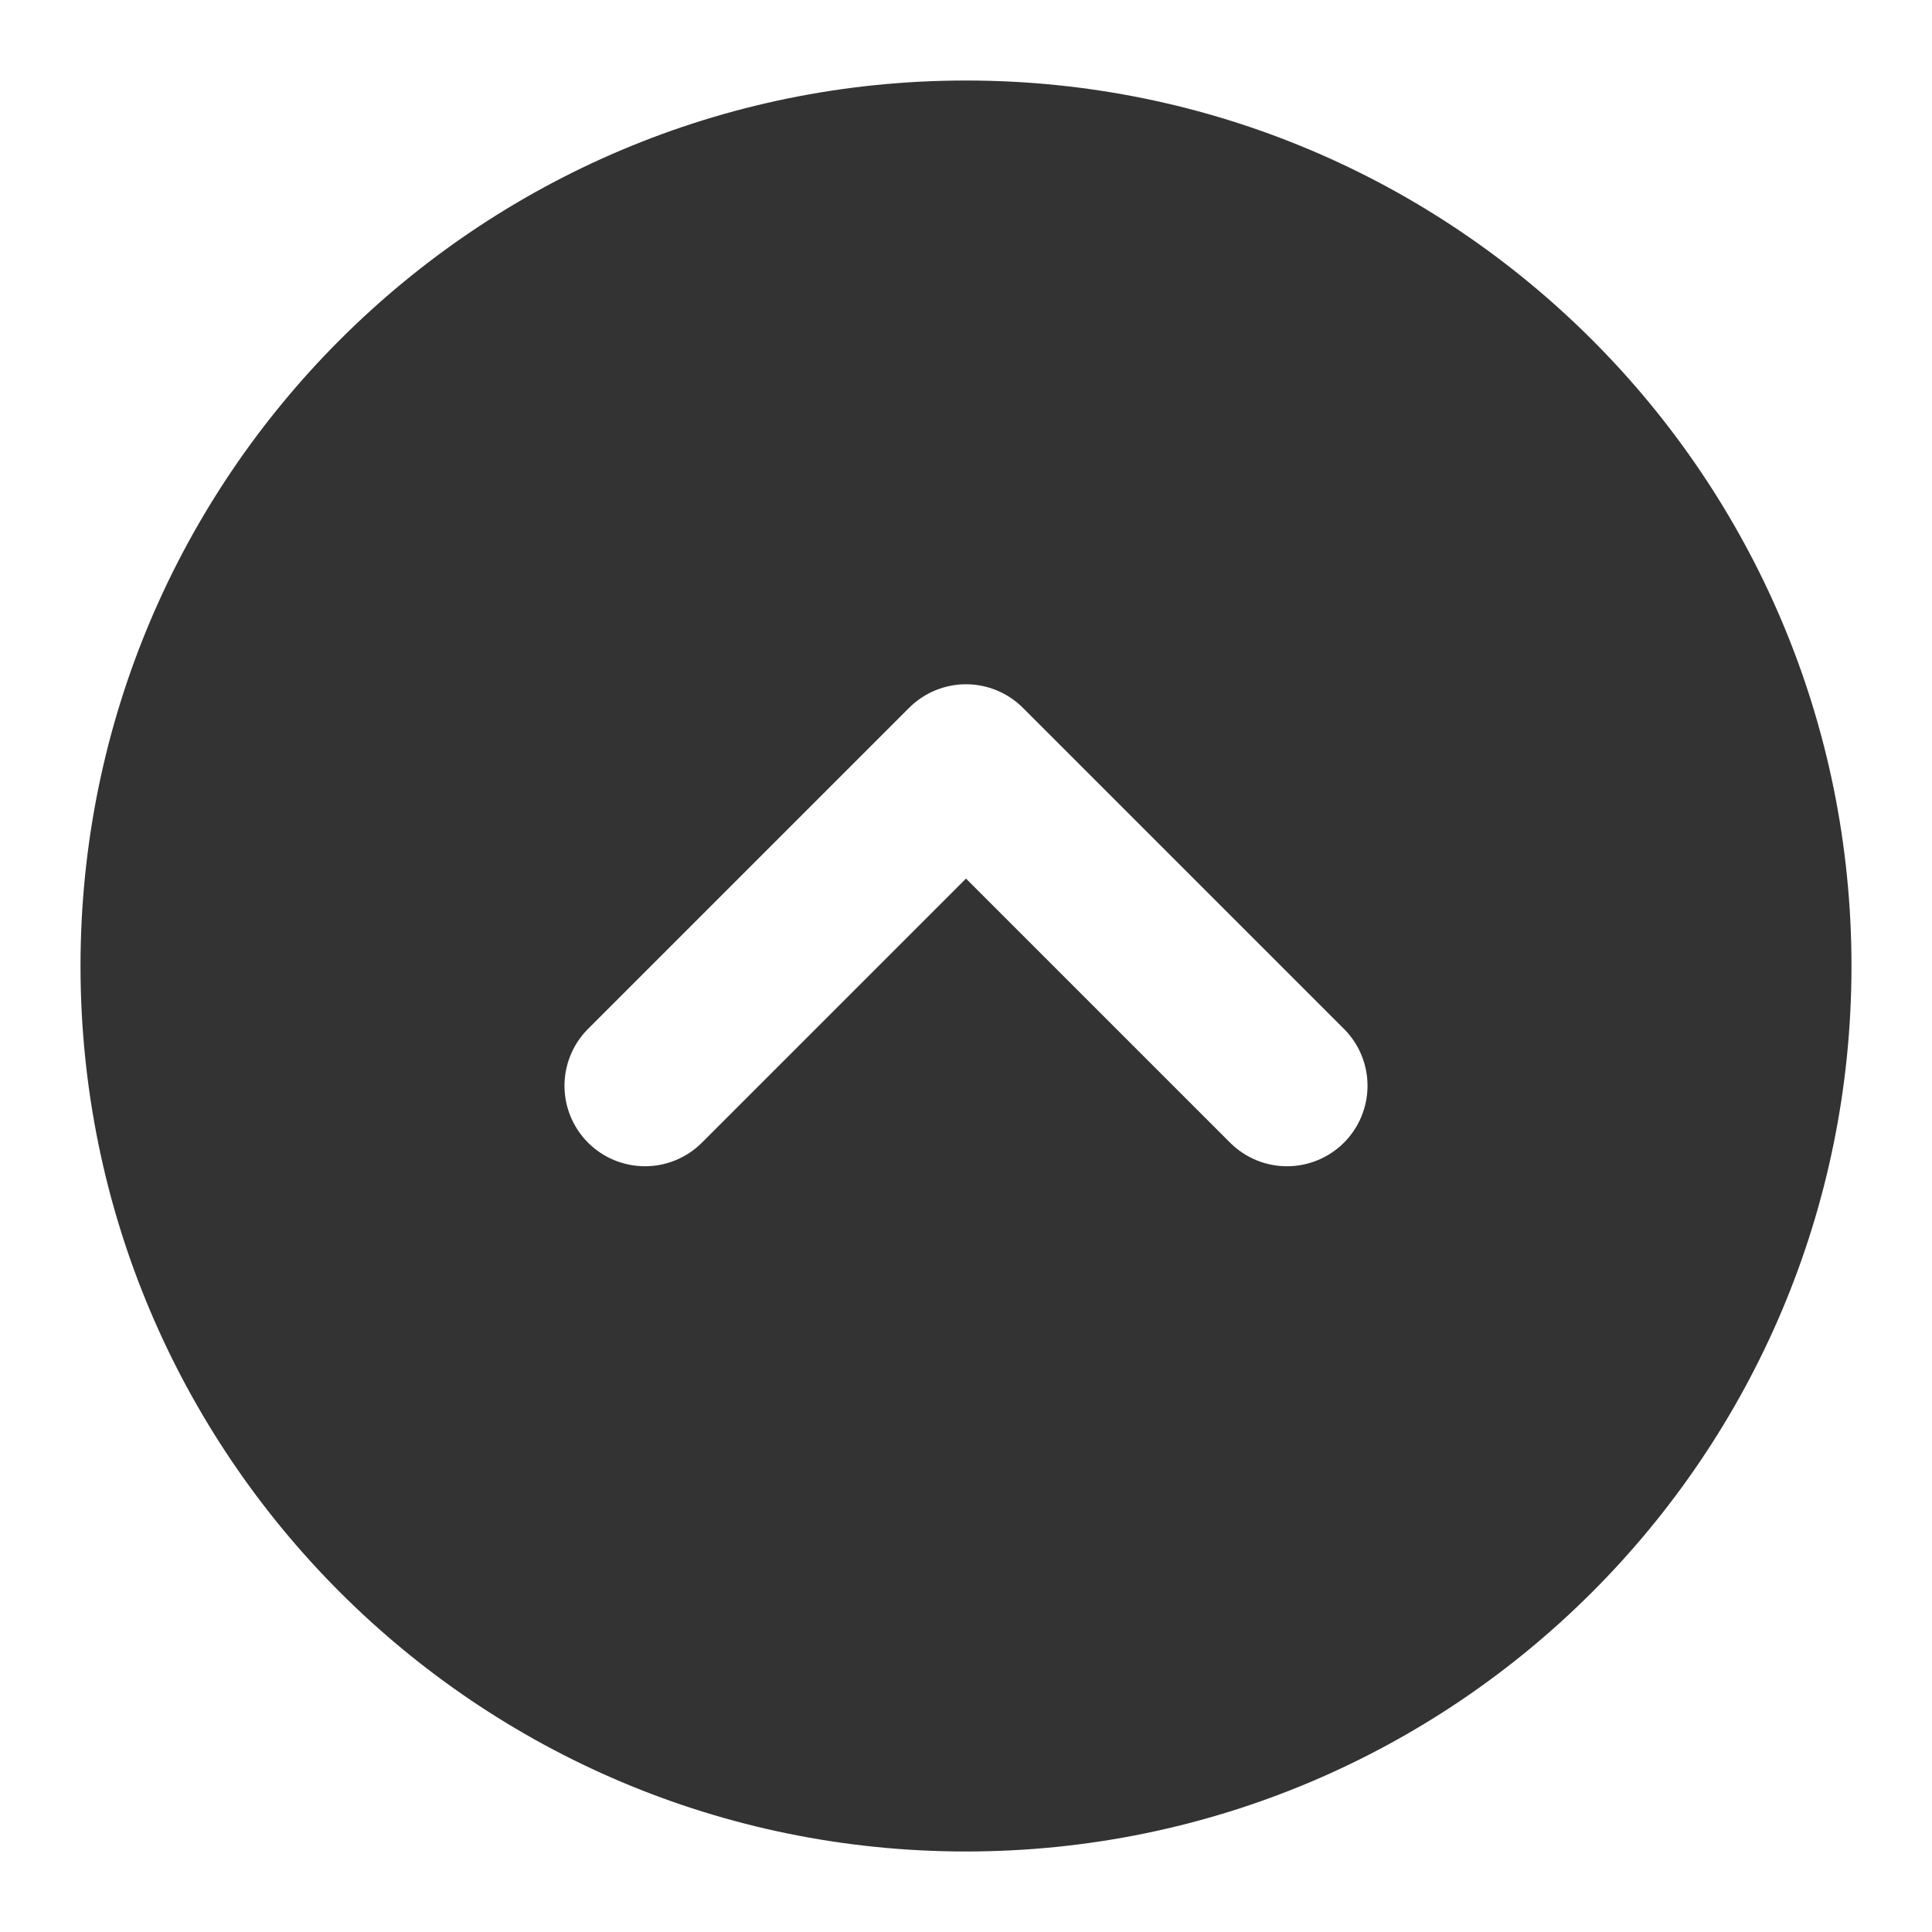 <svg width="40" height="40" viewBox="0 0 40 40" fill="none" xmlns="http://www.w3.org/2000/svg">
<path fill-rule="evenodd" clip-rule="evenodd" d="M20 1.667C9.875 1.667 1.667 9.875 1.667 20C1.667 30.125 9.875 38.333 20 38.333C30.125 38.333 38.333 30.125 38.333 20C38.333 9.875 30.125 1.667 20 1.667ZM14.512 23.678C14.197 23.982 13.776 24.15 13.339 24.146C12.902 24.142 12.484 23.967 12.175 23.658C11.866 23.349 11.691 22.931 11.687 22.494C11.684 22.057 11.851 21.636 12.155 21.322L18.822 14.655C19.134 14.343 19.558 14.167 20 14.167C20.442 14.167 20.866 14.343 21.178 14.655L27.845 21.322C28.149 21.636 28.317 22.057 28.313 22.494C28.309 22.931 28.134 23.349 27.825 23.658C27.516 23.967 27.098 24.142 26.661 24.146C26.224 24.15 25.803 23.982 25.488 23.678L20 18.19L14.512 23.678Z" fill="#333333"/>
</svg>
